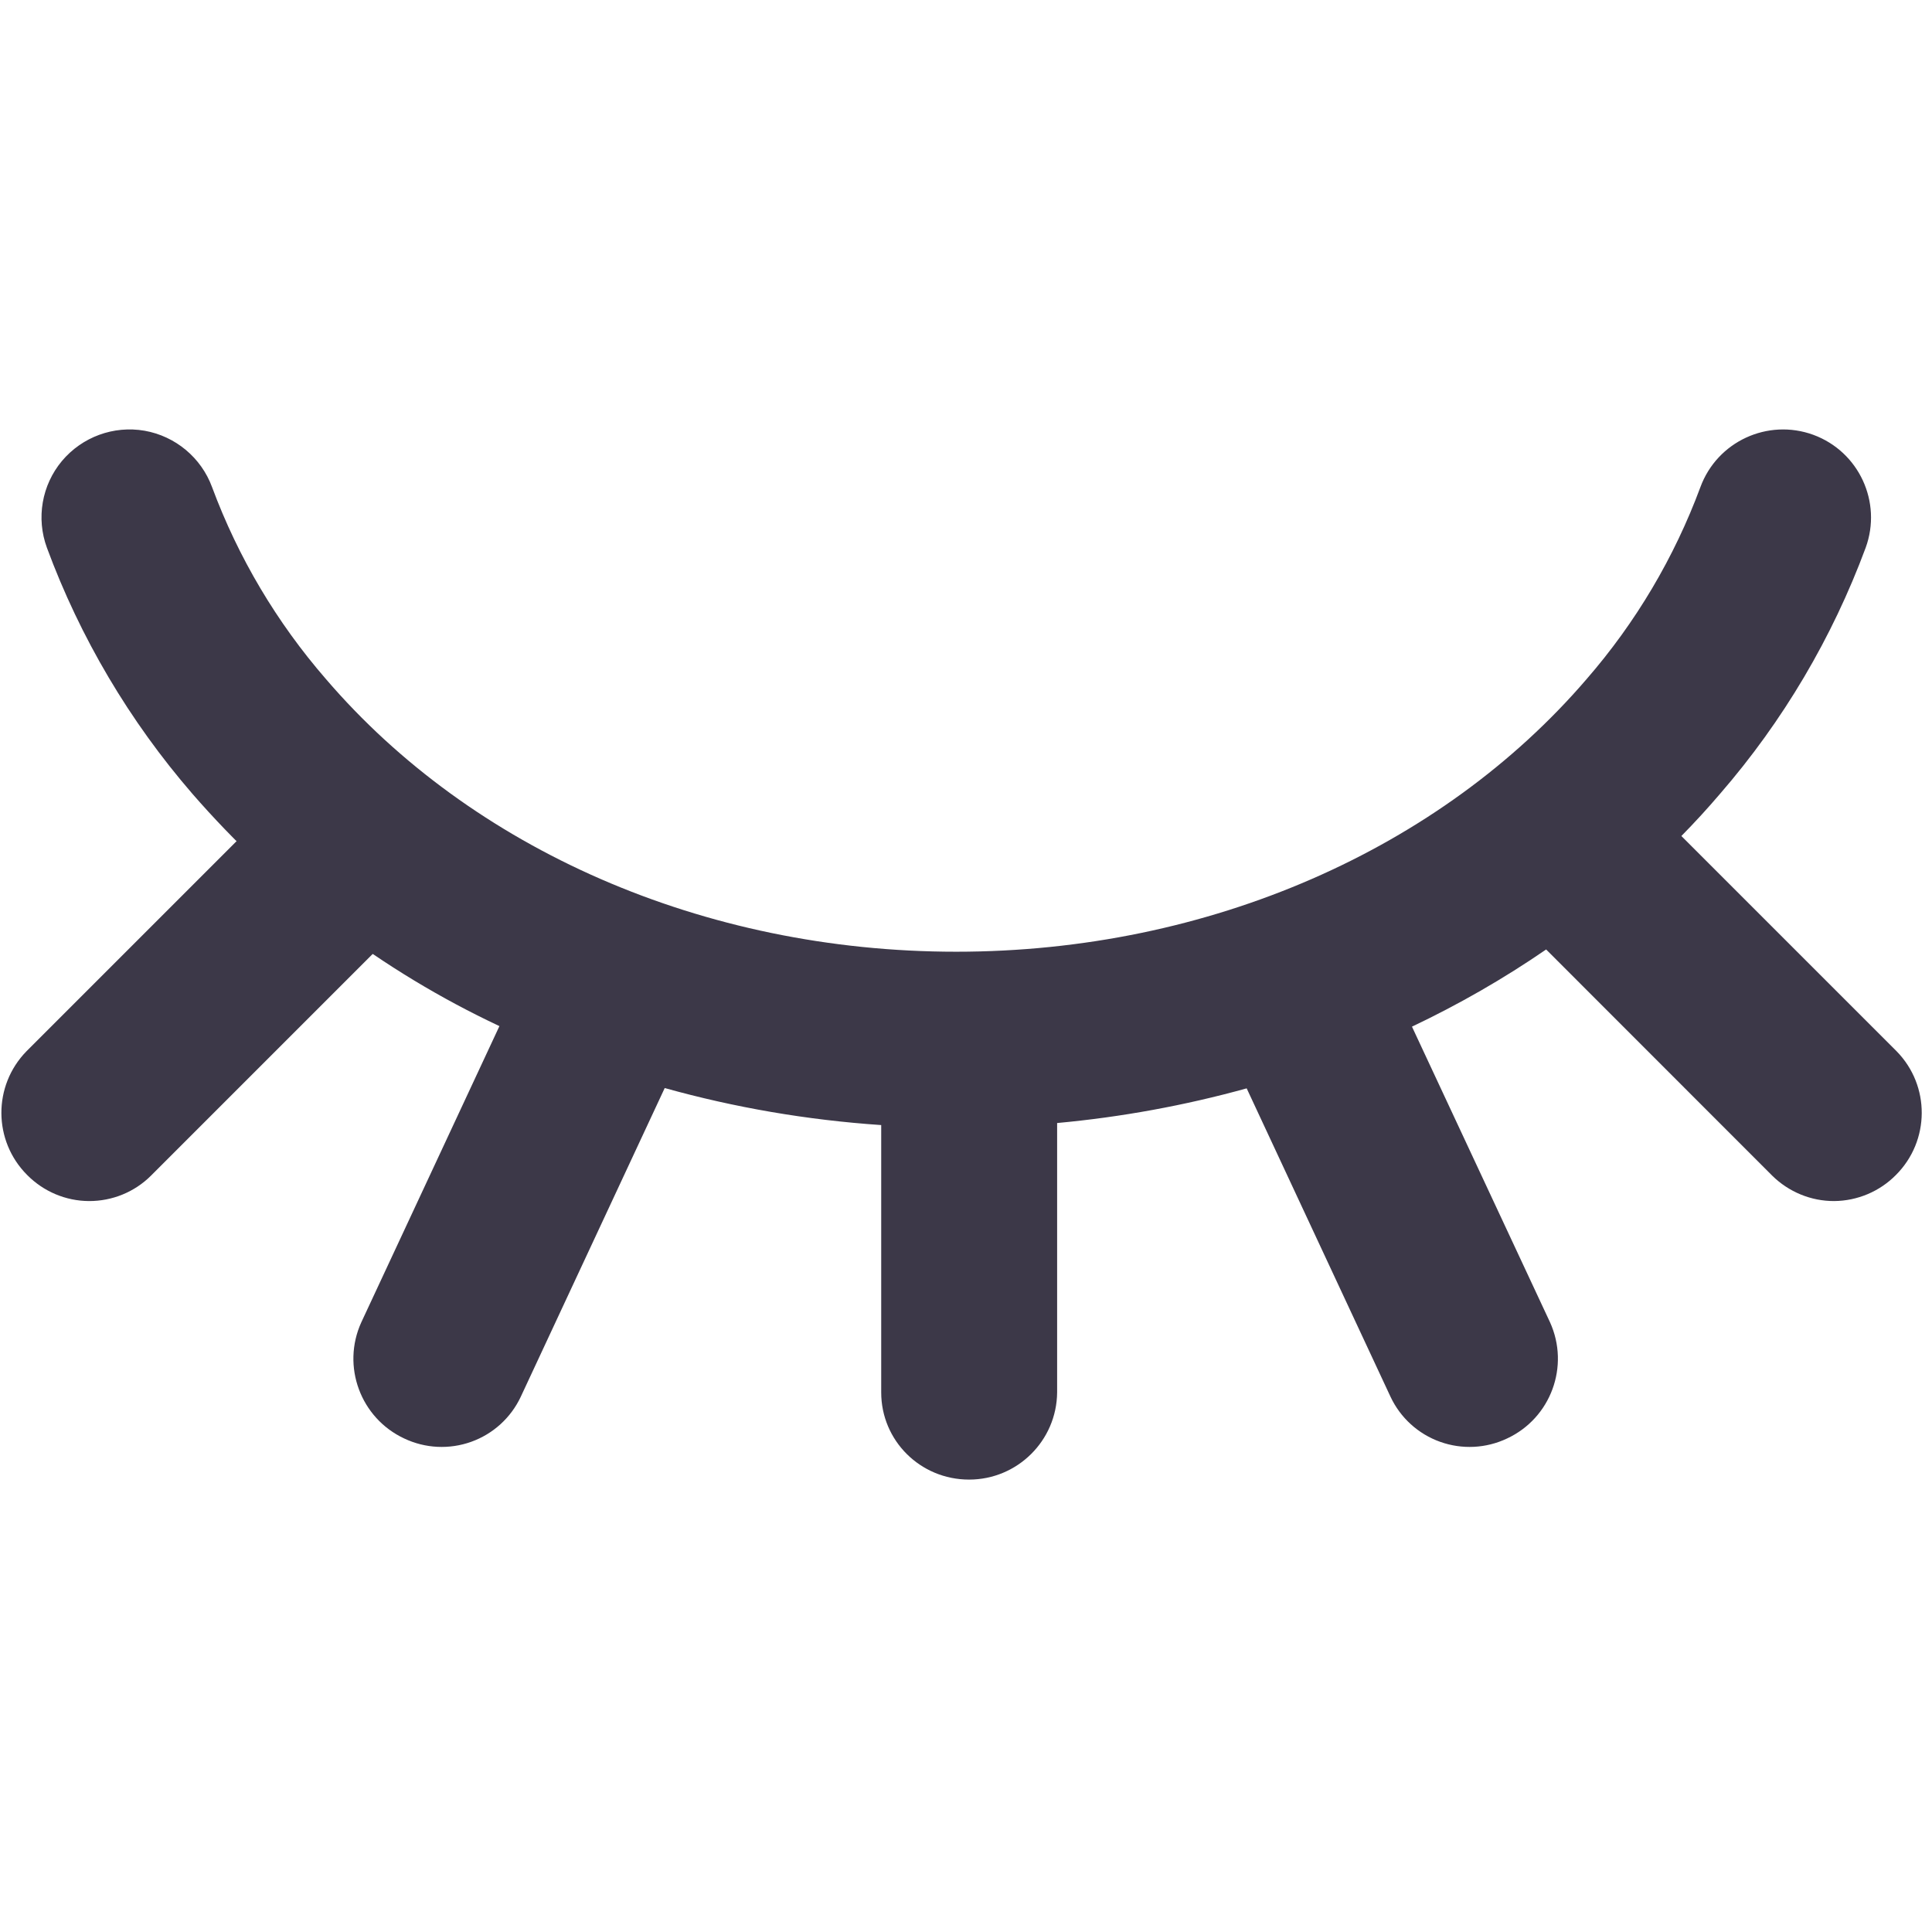 <?xml version="1.0" encoding="UTF-8"?>
<svg width="18px" height="18px" viewBox="0 0 18 18" version="1.1" xmlns="http://www.w3.org/2000/svg" xmlns:xlink="http://www.w3.org/1999/xlink">
    <!-- Generator: Sketch 59 (86127) - https://sketch.com -->
    <title>biyanjing 2</title>
    <desc>Created with Sketch.</desc>
    <g id="0526-支付钱包UI--桌面端" stroke="none" stroke-width="1" fill="none" fill-rule="evenodd">
        <g id="桌面端-创建钱包-未导入状态-导入助记词" transform="translate(-1198, -367)" fill="#3C3848" fill-rule="nonzero">
            <g id="biyanjing-2" transform="translate(1198, 367)">
                <g id="biyanjing" transform="translate(0, 4)">
                    <path d="M8.21,6.482 C7.517,6.435 6.841,6.318 6.193,6.137 L4.852,9.013 C4.76,9.209 4.594,9.36 4.39,9.433 C4.186,9.506 3.962,9.495 3.766,9.402 C3.359,9.212 3.18,8.729 3.366,8.32 L4.653,5.56 C3.559,5.046 2.585,4.308 1.792,3.395 C1.207,2.719 0.747,1.942 0.437,1.103 C0.336,0.828 0.389,0.52 0.577,0.295 C0.765,0.071 1.058,-0.037 1.347,0.013 C1.635,0.064 1.875,0.264 1.976,0.539 C2.219,1.194 2.579,1.8 3.037,2.327 C4.392,3.908 6.551,4.867 8.909,4.867 C11.267,4.867 13.426,3.907 14.782,2.327 C15.24,1.8 15.599,1.194 15.842,0.539 C15.998,0.114 16.469,-0.104 16.894,0.051 C17.319,0.207 17.537,0.678 17.382,1.103 C17.071,1.942 16.612,2.719 16.026,3.395 C15.91,3.531 15.79,3.662 15.665,3.789 L17.67,5.794 C17.985,6.115 17.982,6.629 17.664,6.947 C17.512,7.101 17.305,7.188 17.089,7.19 C16.873,7.191 16.665,7.105 16.511,6.953 L14.405,4.846 C14.011,5.117 13.593,5.357 13.155,5.565 L14.441,8.319 C14.627,8.729 14.449,9.212 14.041,9.402 C13.845,9.495 13.621,9.506 13.417,9.433 C13.213,9.36 13.047,9.209 12.955,9.013 L11.615,6.14 C11.037,6.3 10.446,6.408 9.849,6.463 L9.849,8.973 C9.845,9.422 9.479,9.785 9.029,9.785 C8.573,9.785 8.21,9.421 8.21,8.973 L8.21,6.482 Z" id="路径"></path>
                    <path d="M2.577,3.465 C2.73,3.312 2.938,3.227 3.154,3.228 C3.371,3.229 3.578,3.316 3.73,3.47 C4.048,3.788 4.051,4.303 3.736,4.624 L1.407,6.953 C1.254,7.106 1.045,7.191 0.829,7.19 C0.612,7.189 0.405,7.101 0.253,6.947 C-0.065,6.629 -0.067,6.115 0.247,5.794 L2.577,3.464 L2.577,3.465 Z" id="路径"></path>
                </g>
            </g>
        </g>
    </g>
</svg>
